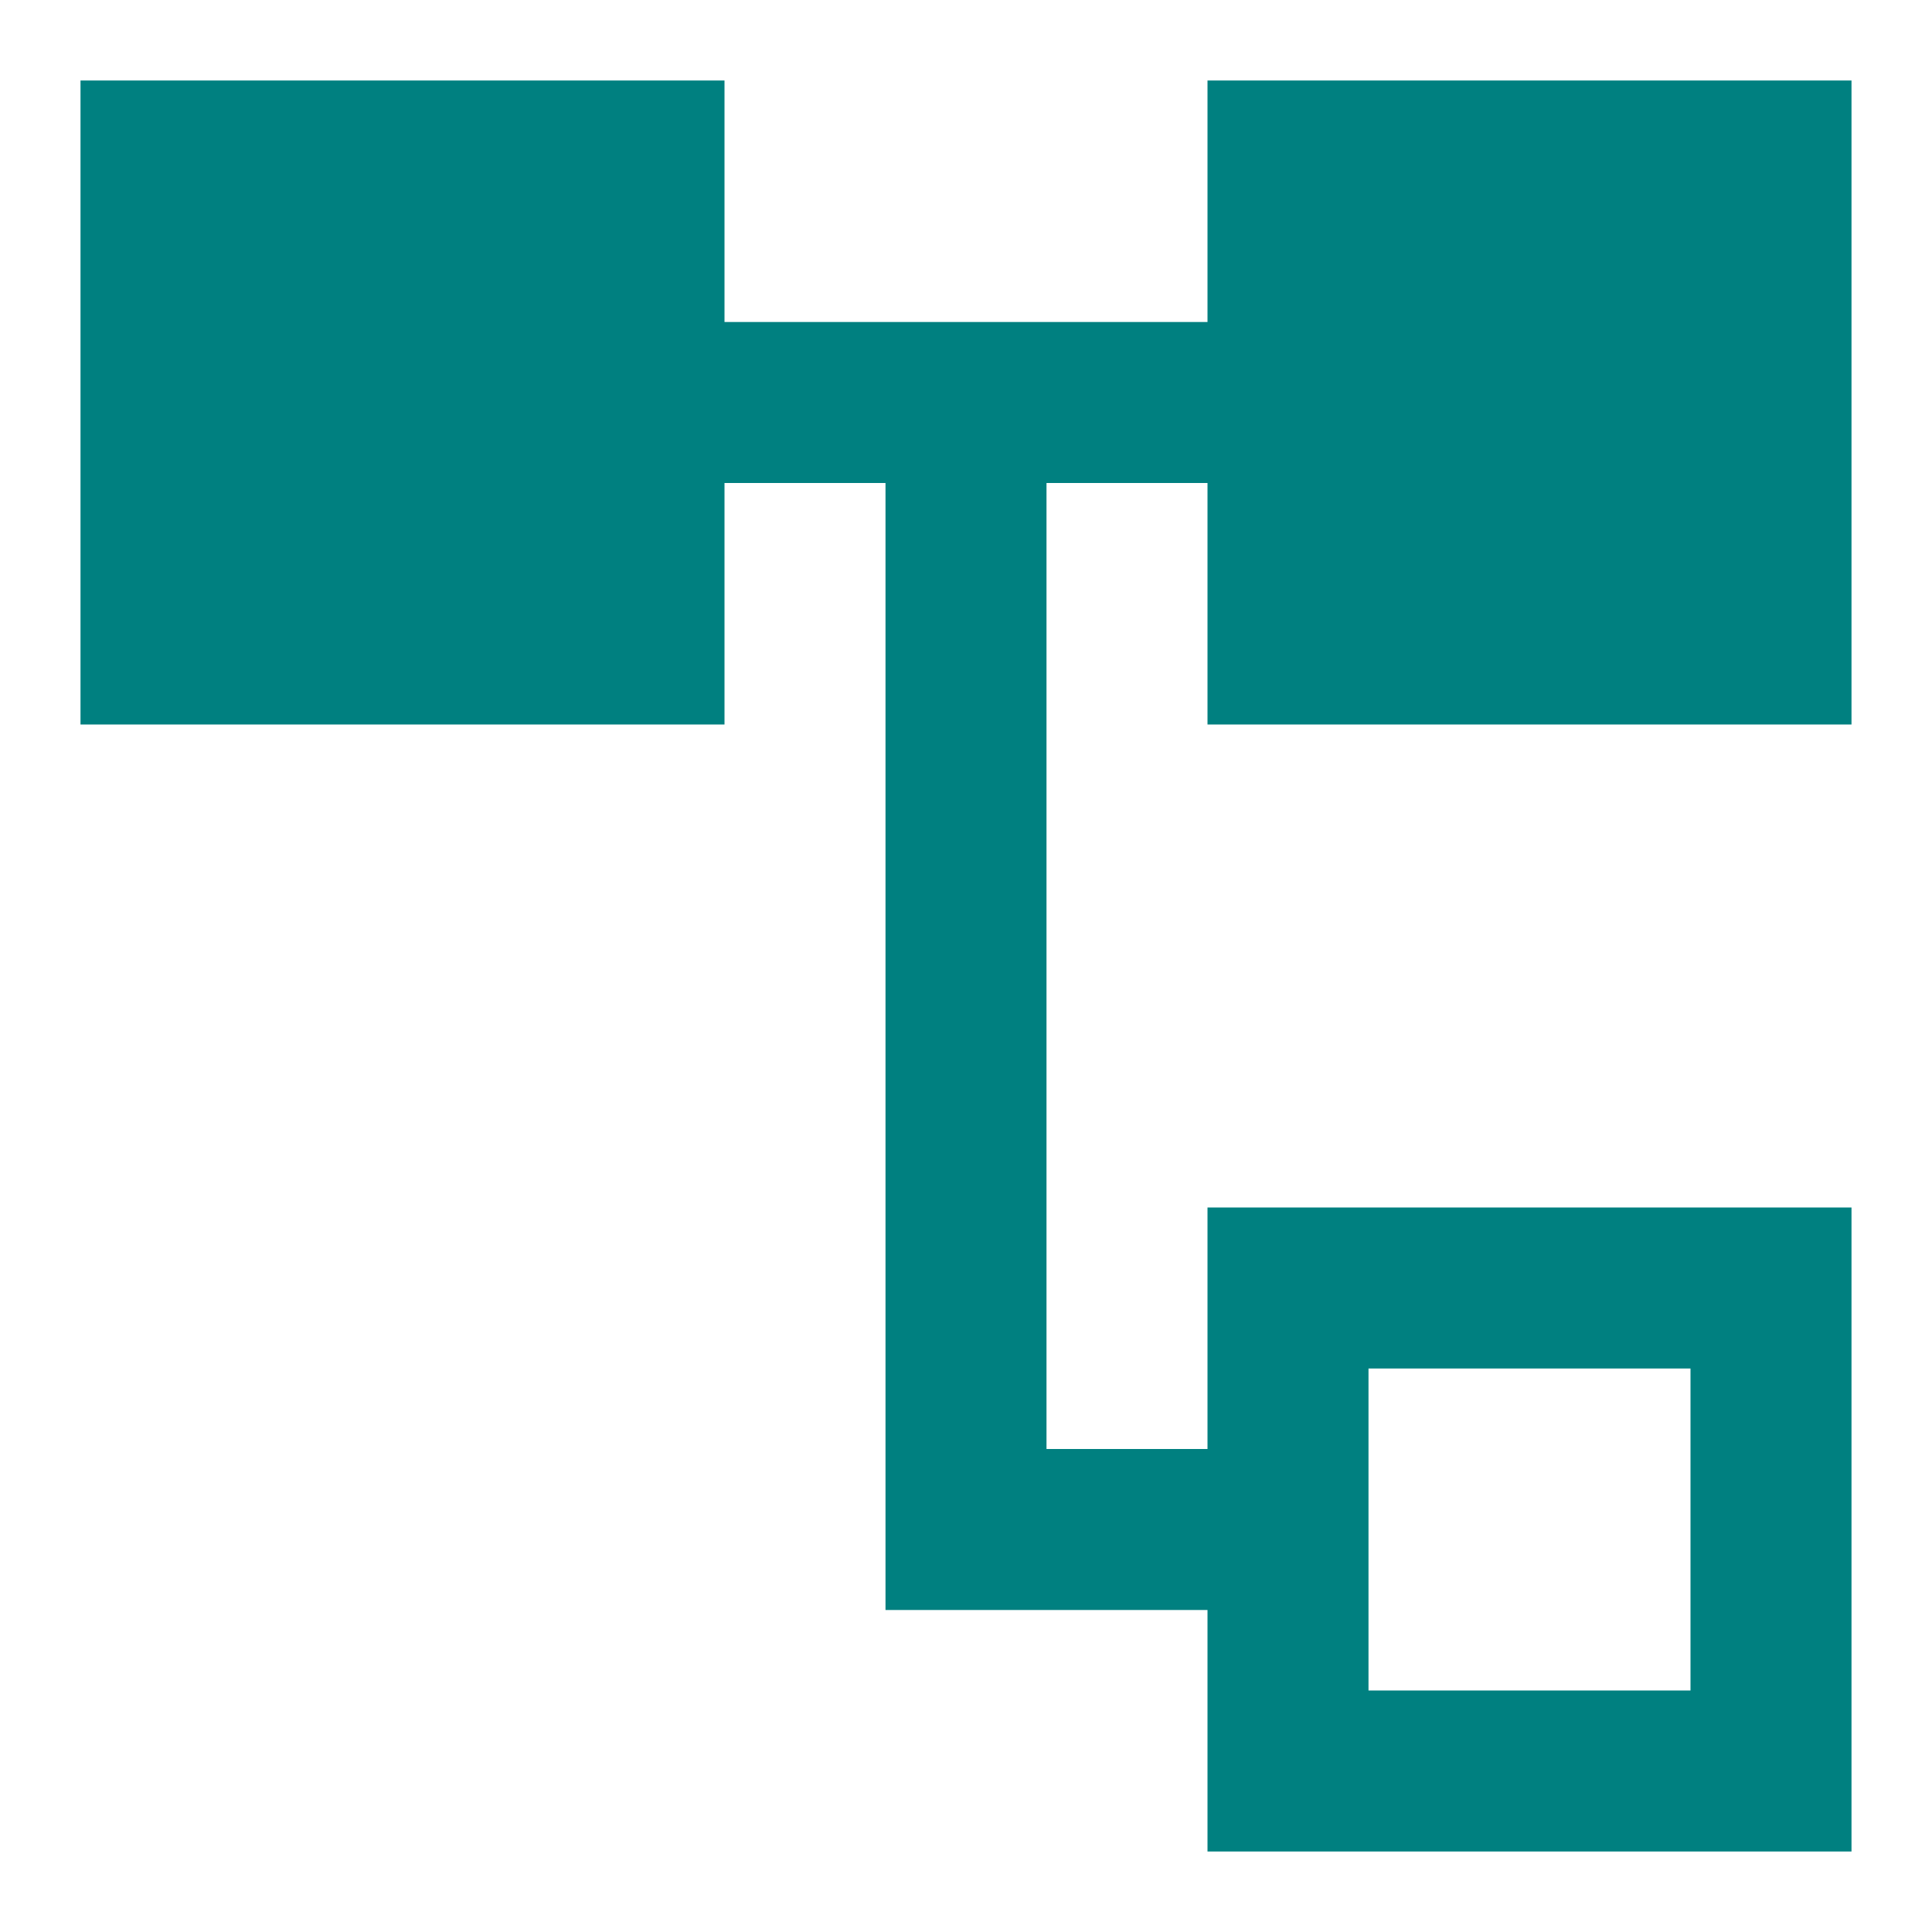 <svg width="24" height="24" viewBox="0 0 24 24" xmlns="http://www.w3.org/2000/svg">
	<path fill="teal" d="M9 1H1V9H9V6H11V20H15V23H23V15H15V18H13V6H15V9H23V1H15V4H9V1ZM21 3H17V7H21V3ZM17 17H21V21H17V17Z" />
</svg>
